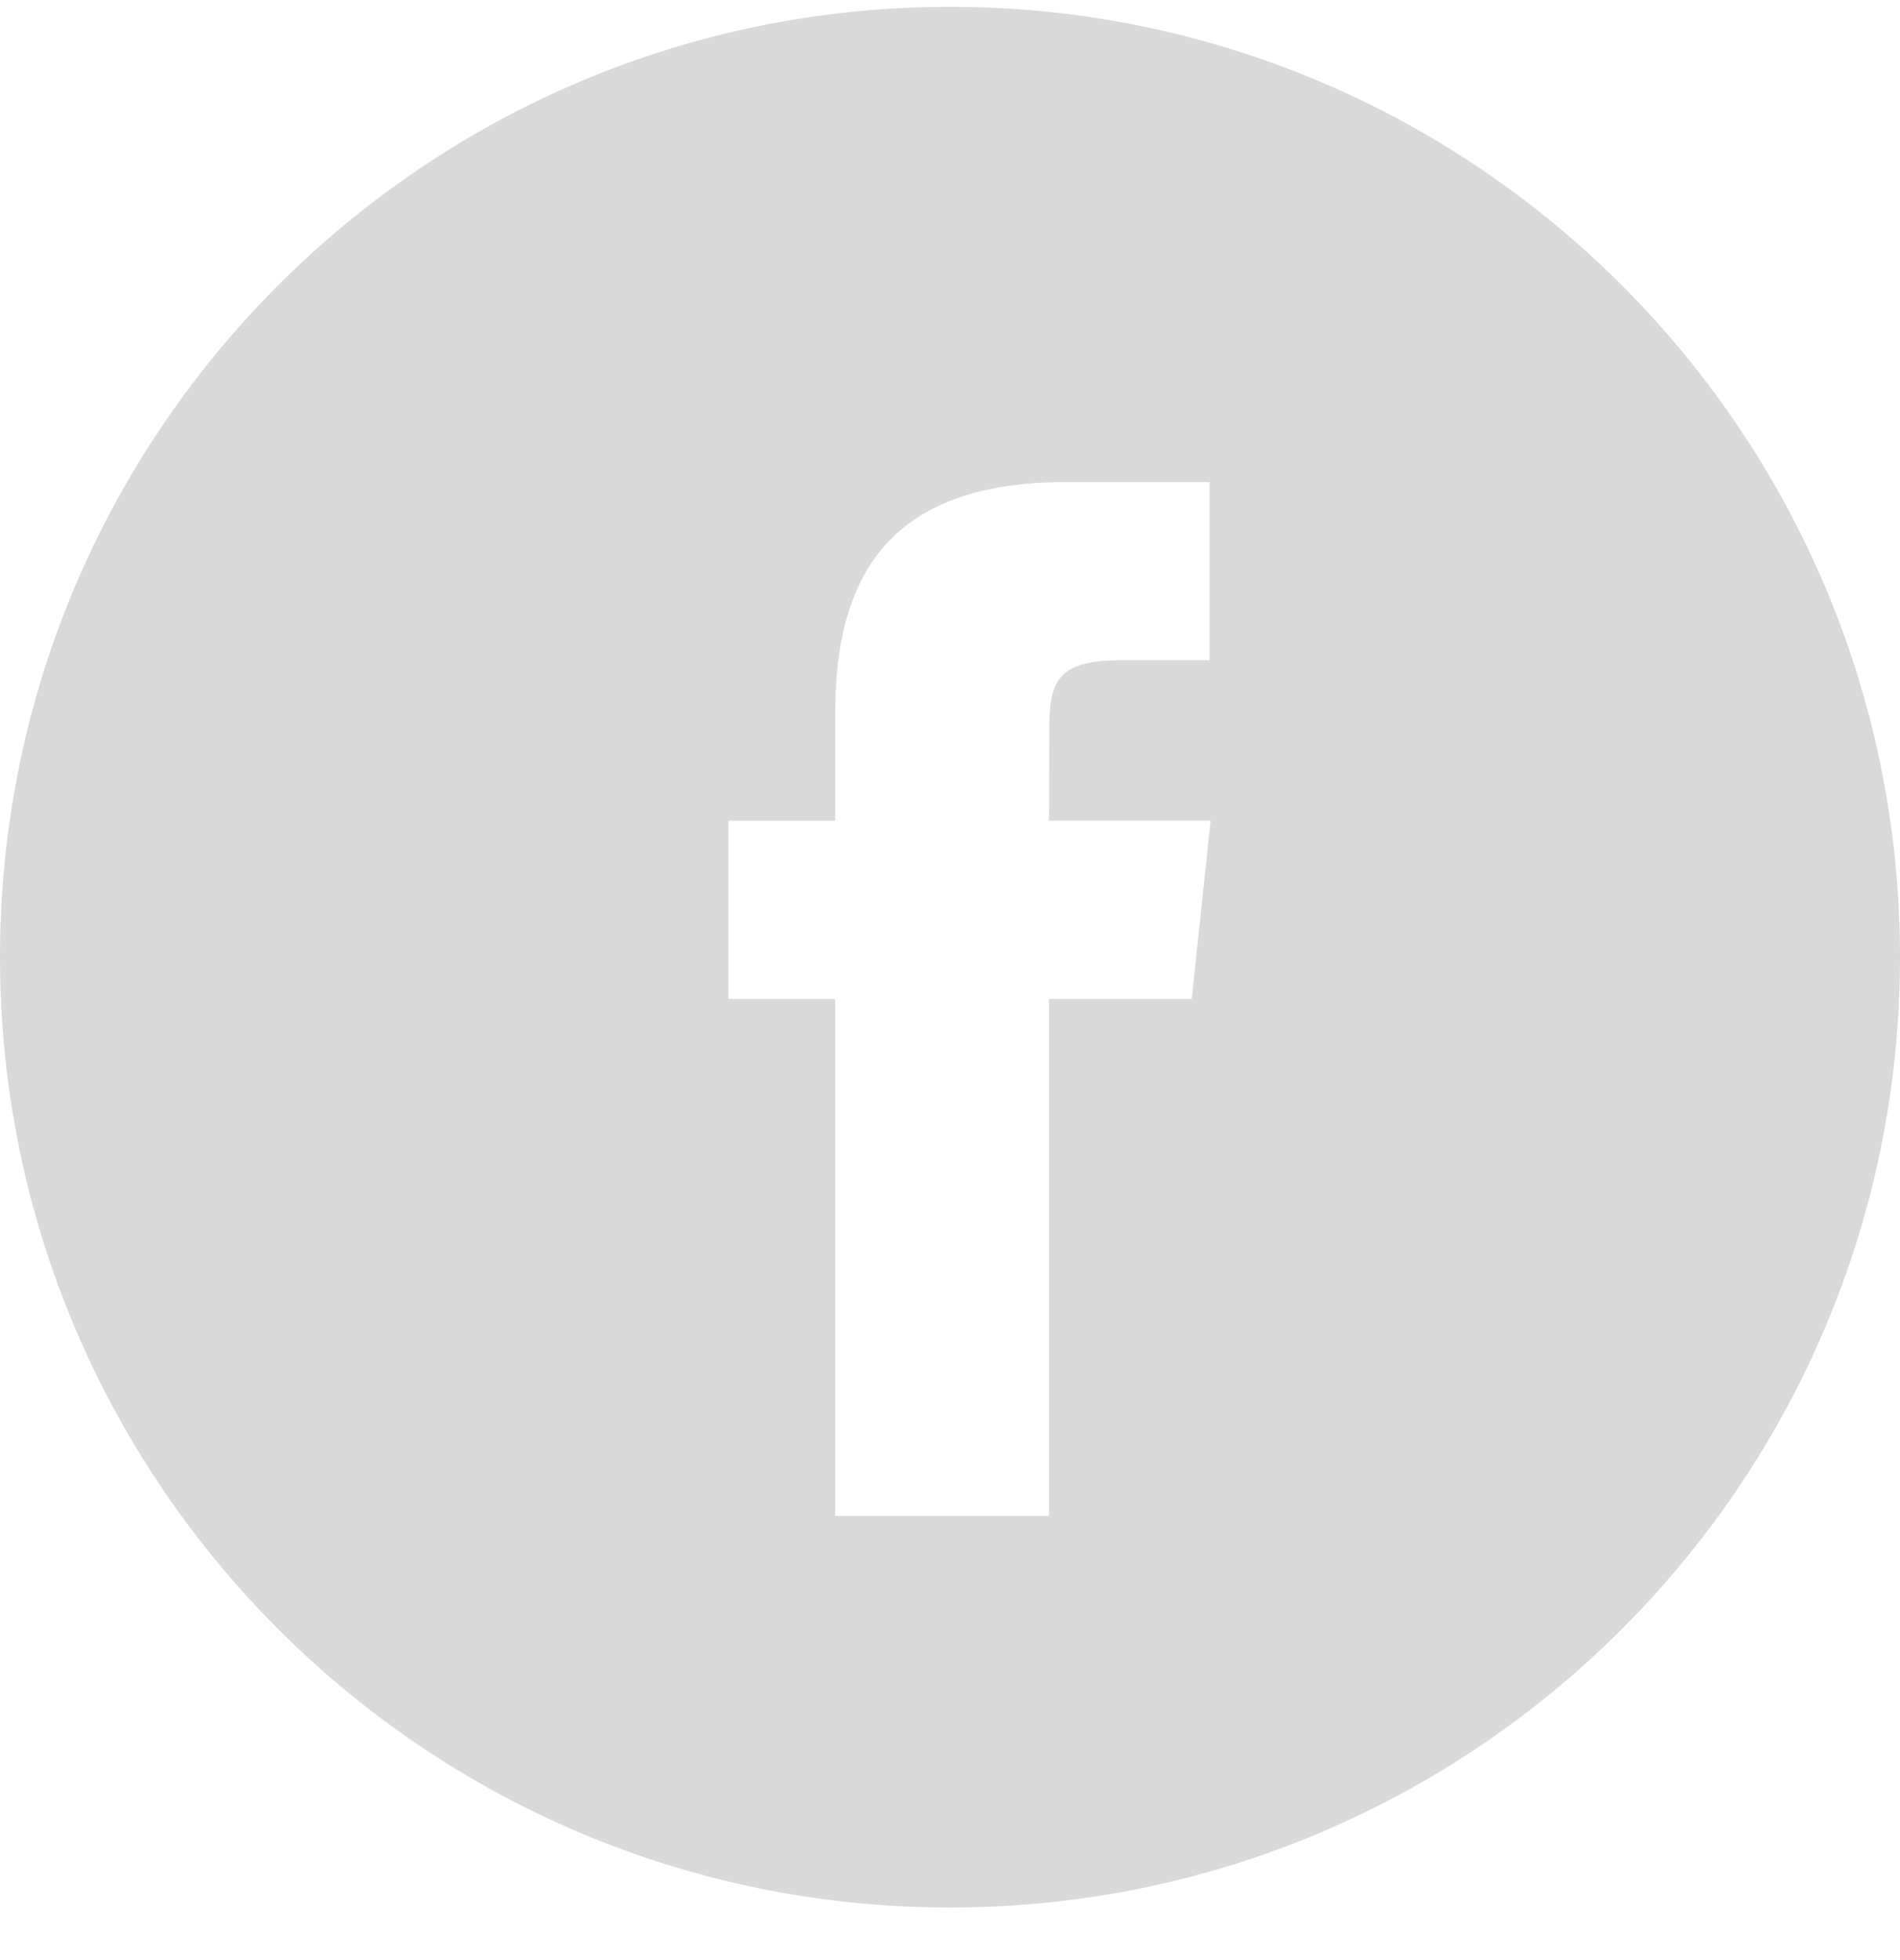 <svg width="32" height="33" viewBox="0 0 32 33" fill="none" xmlns="http://www.w3.org/2000/svg">
<path fill-rule="evenodd" clip-rule="evenodd" d="M16 0.115C7.163 0.115 0 7.279 0 16.115C0 24.952 7.163 32.115 16 32.115C24.837 32.115 32 24.952 32 16.115C32 7.279 24.837 0.115 16 0.115ZM17.668 16.818V25.523H14.066V16.818H12.267V13.819H14.066V12.018C14.066 9.57 15.082 8.115 17.969 8.115H20.372V11.115H18.87C17.746 11.115 17.672 11.534 17.672 12.317L17.668 13.818H20.389L20.071 16.818H17.668Z" fill="#D9D9D9"/>
</svg>
